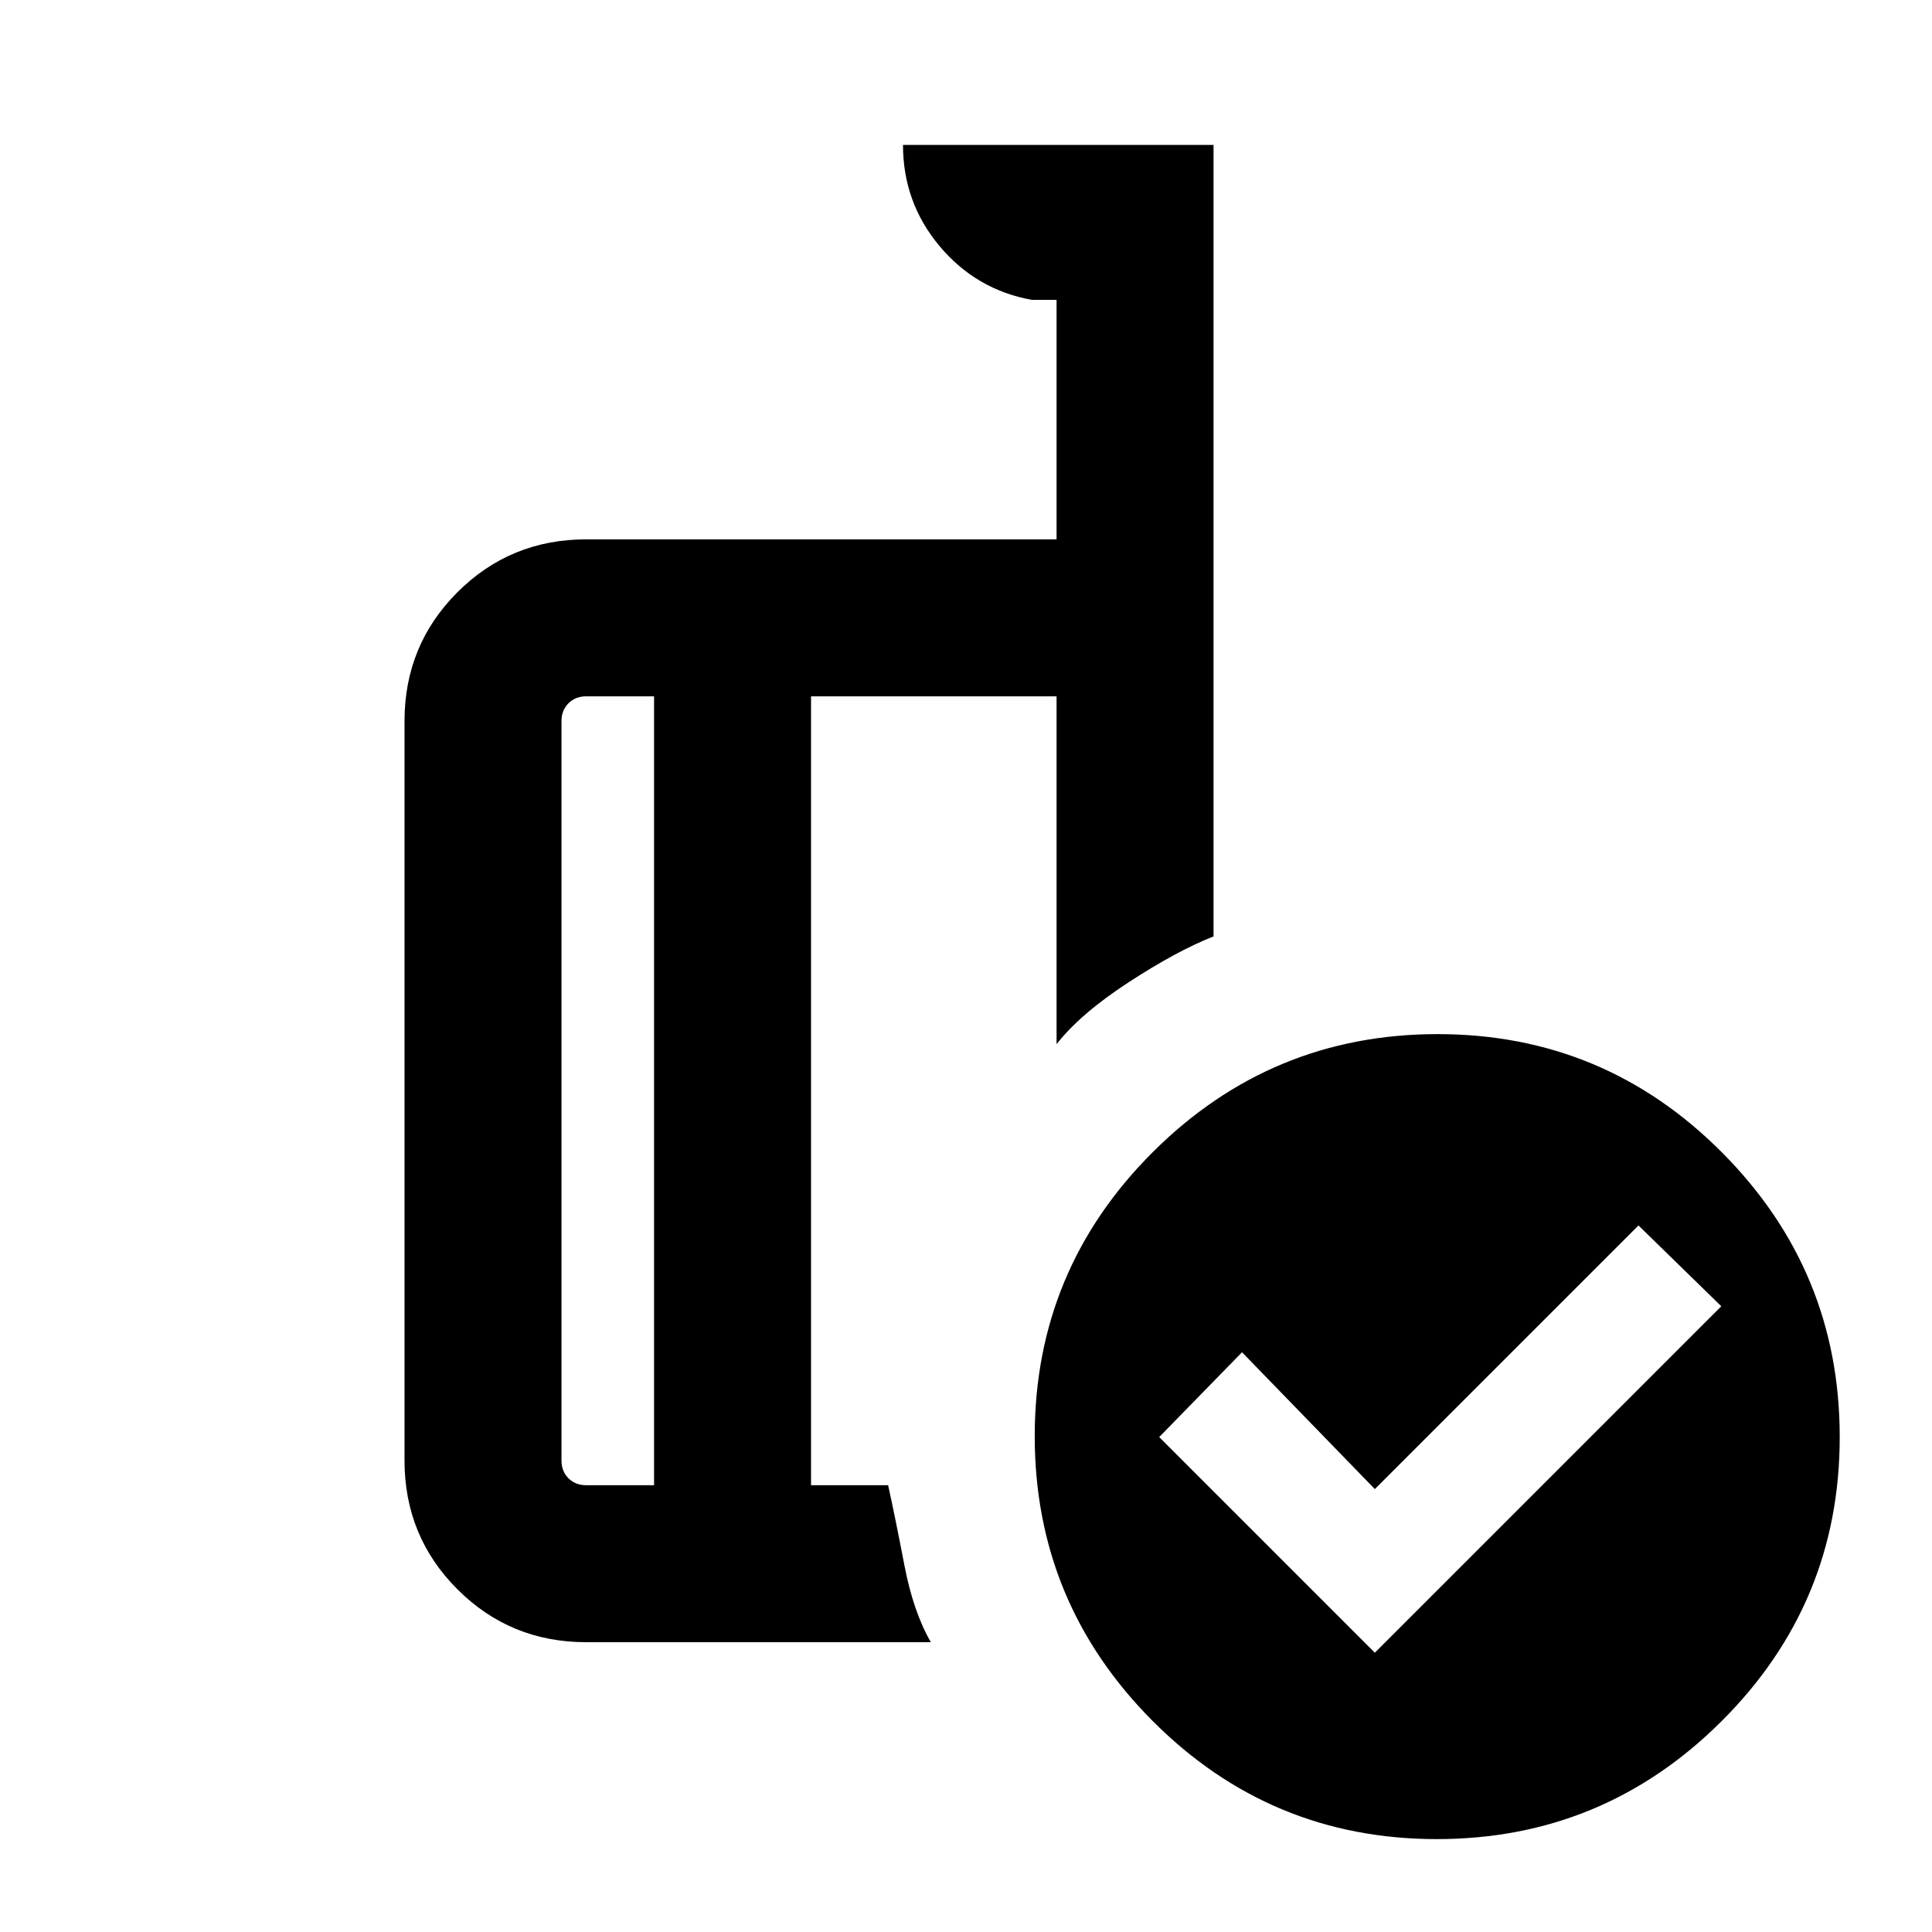 <svg xmlns="http://www.w3.org/2000/svg" height="20" viewBox="0 -960 960 960" width="20"><path d="m683.153-138.77 172.153-172.154-41.153-40.153-131 131-66-68-41.154 42.153L683.153-138.77ZM325.001-222v-392h-33.692q-5.385 0-8.847 3.462-3.462 3.462-3.462 8.847v367.382q0 5.385 3.462 8.847 3.462 3.462 8.847 3.462h33.692Zm137.538 77.999h-171.23q-37.733 0-64.02-26.288-26.288-26.287-26.288-64.02v-367.382q0-37.733 26.288-64.02 26.287-26.288 64.02-26.288H525V-811h-12.309q-27.622-5-45.81-26.688-18.188-21.688-18.188-50.311h154.306v393.308q-18.077 7.077-42.115 22.73-24.038 15.654-35.884 30.808V-614H402.999v392h38.309q3.616 16.461 8.077 39.73t13.154 38.269Zm251.84-302.152q82.696 0 141.234 58.764 58.538 58.765 58.538 141.461 0 82.696-58.764 141.234-58.764 58.538-141.46 58.538-82.697 0-141.235-58.764-58.538-58.764-58.538-141.46 0-82.697 58.764-141.235 58.765-58.538 141.461-58.538ZM363-409Zm-37.999 187v-392 392Zm77.998 0v-392 392Z"/></svg>